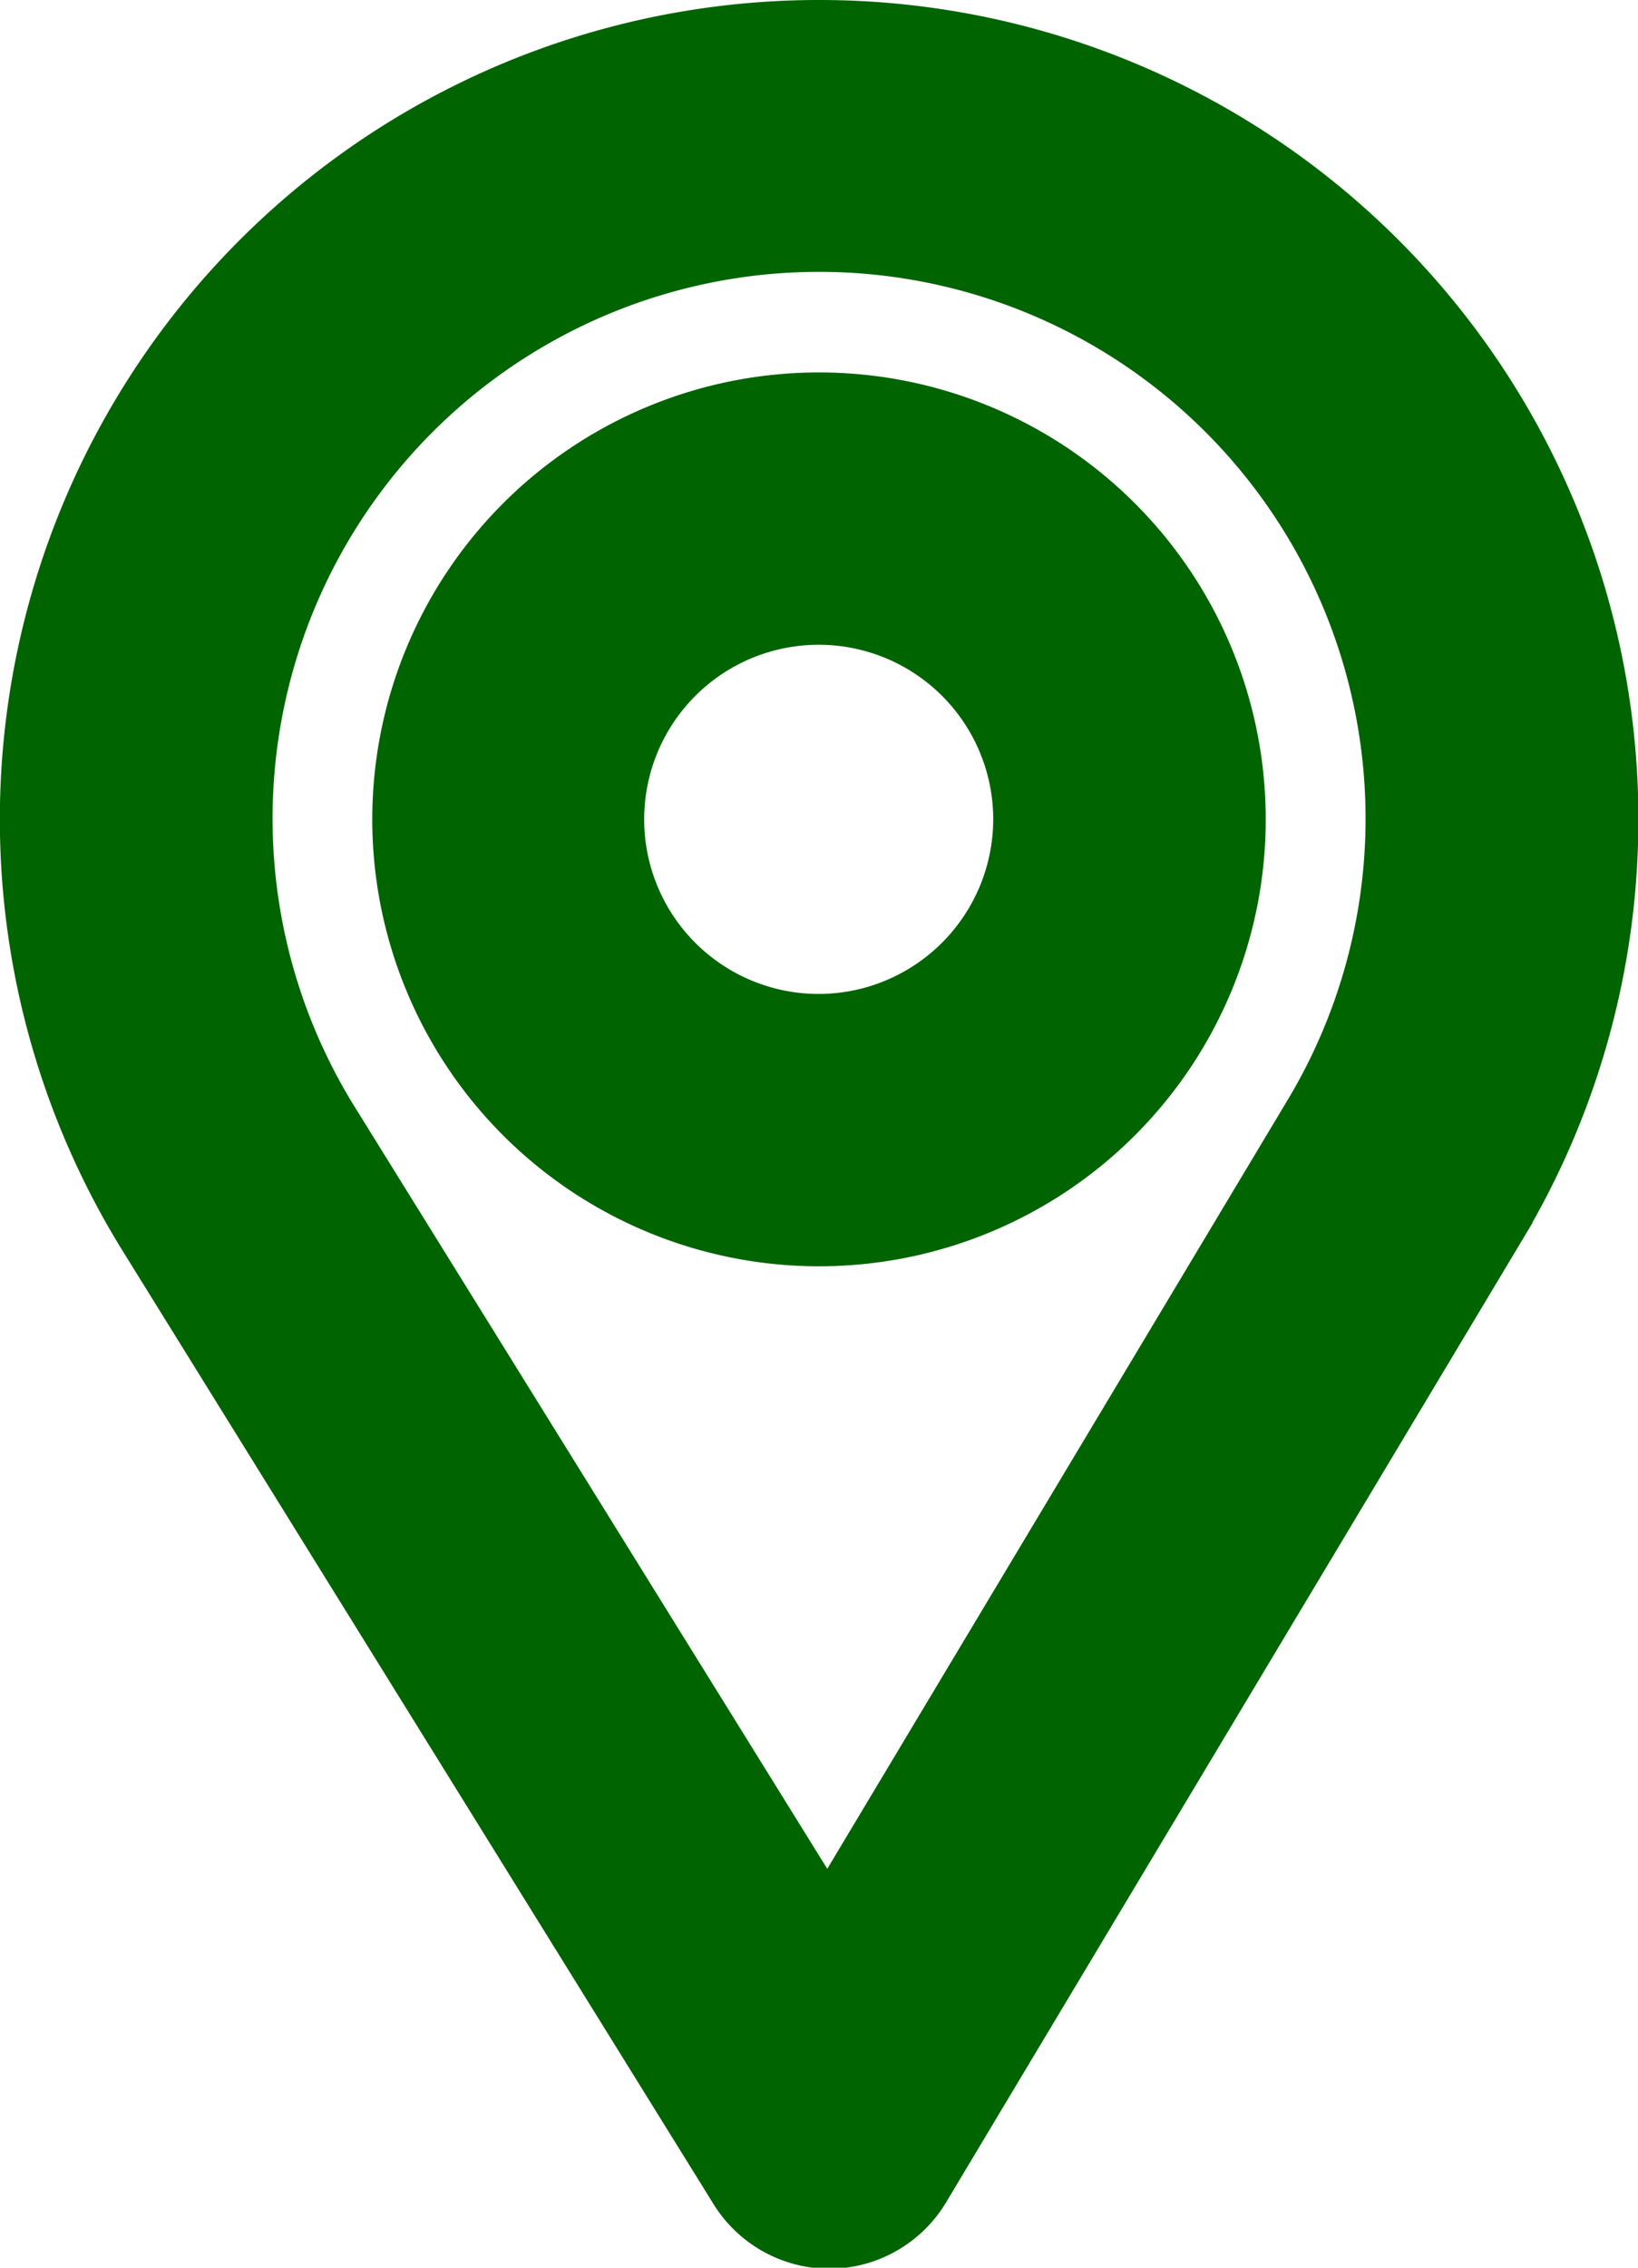 <svg xmlns="http://www.w3.org/2000/svg" width="11" height="15.222" viewBox="0 0 11 15.222">
  <g id="Group_1877" data-name="Group 1877" transform="translate(-75.5 0.5)">
    <path id="Path_8" data-name="Path 8" d="M81,0a5,5,0,0,0-4.254,7.629l3.969,6.4a.417.417,0,0,0,.354.2h0a.417.417,0,0,0,.354-.2l3.868-6.458A5,5,0,0,0,81,0Zm3.58,7.134-3.517,5.871L77.455,7.19a4.17,4.17,0,1,1,7.125-.056Z" transform="translate(0 0)" fill="#006400" stroke="#006400" stroke-width="1"/>
    <path id="Path_9" data-name="Path 9" d="M168.5,90a2.5,2.5,0,1,0,2.5,2.5A2.5,2.5,0,0,0,168.5,90Zm0,4.172A1.672,1.672,0,1,1,170.17,92.5,1.674,1.674,0,0,1,168.5,94.172Z" transform="translate(-87.5 -87.5)" fill="#006400" stroke="#006400" stroke-width="1"/>
  </g>
</svg>
